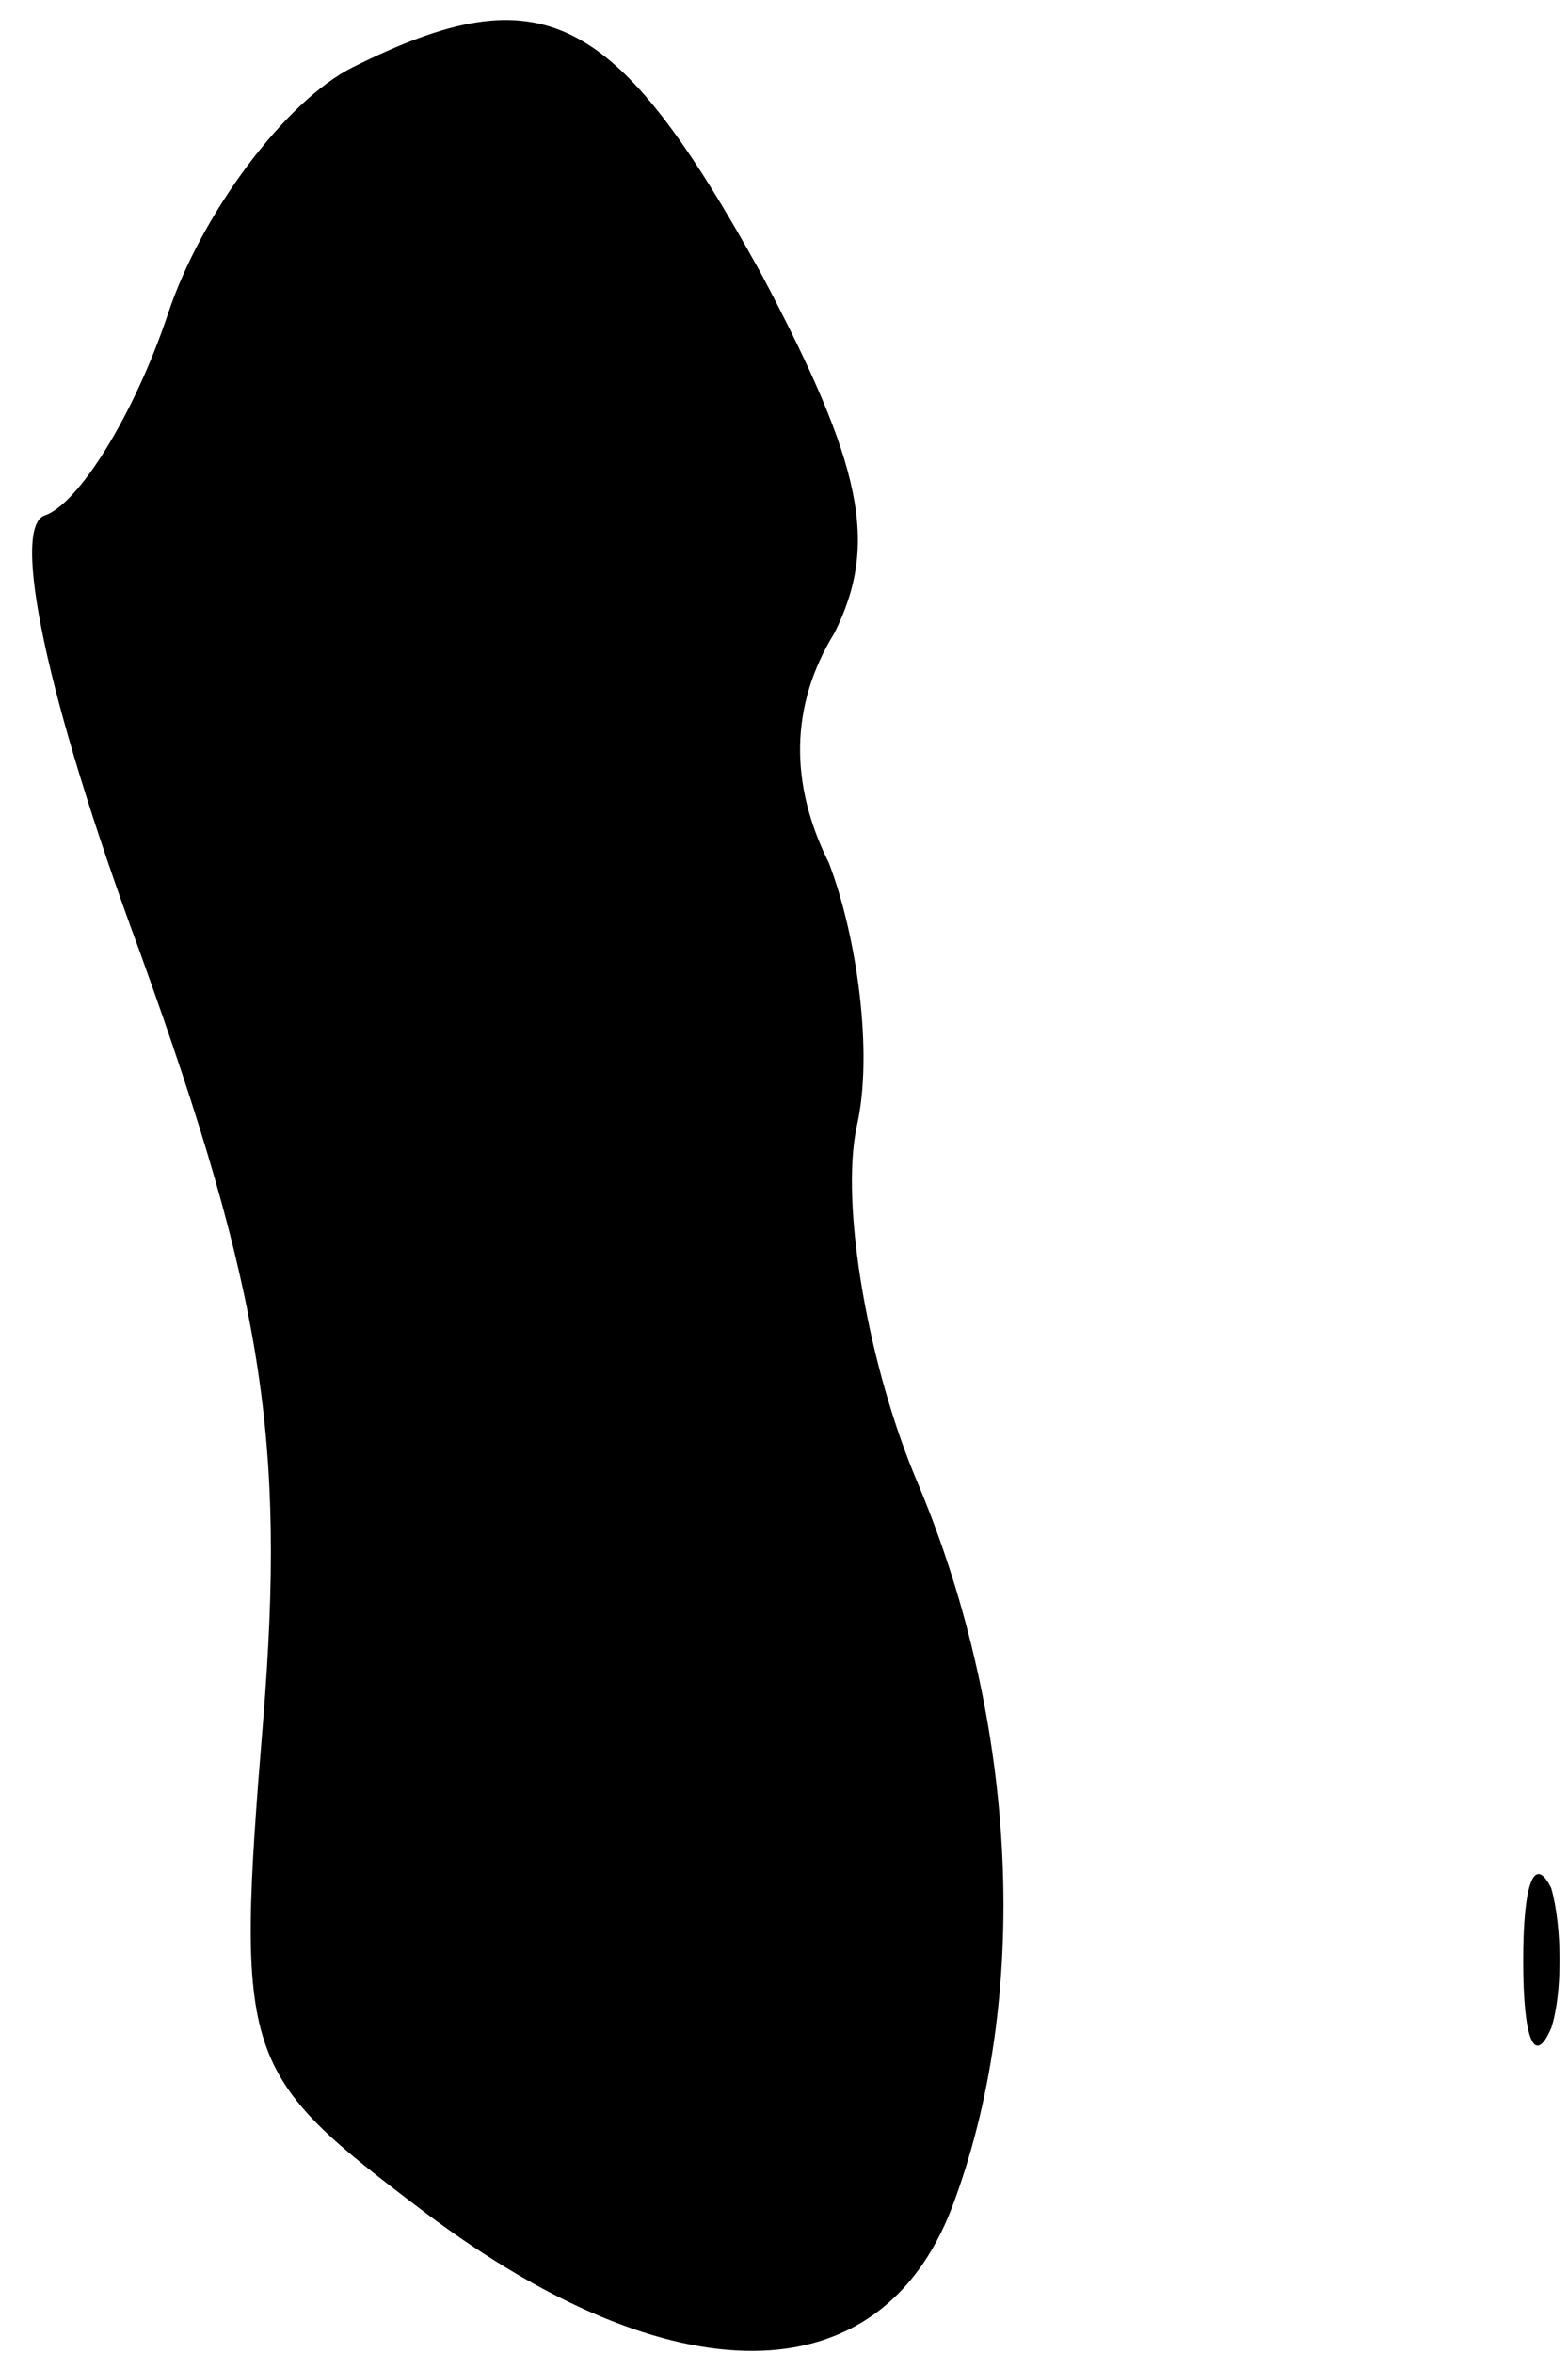 <?xml version="1.0" standalone="no"?>
<!DOCTYPE svg PUBLIC "-//W3C//DTD SVG 20010904//EN"
 "http://www.w3.org/TR/2001/REC-SVG-20010904/DTD/svg10.dtd">
<svg version="1.0" xmlns="http://www.w3.org/2000/svg"
 width="28pt" height="42pt" viewBox="0 0 28 42"
 preserveAspectRatio="xMidYMid meet">
<g transform="translate(0,42) scale(0.1,-0.1)"
fill="#000000" stroke="none">
<path fill="#000000" stroke="none" d="M63 408 c-12 -6 -27 -26 -33 -44 -6
-18 -16 -34 -22 -36 -6 -2 0 -32 17 -78 22 -61 26 -87 22 -137 -5 -61 -4 -63
29 -88 44 -33 81 -33 94 1 14 37 12 86 -6 129 -9 21 -14 50 -11 64 3 13 0 34
-5 47 -7 14 -7 28 1 41 8 16 5 30 -13 64 -26 47 -39 54 -73 37z"/>
<path fill="#000000" stroke="none" d="M272 70 c0 -14 2 -19 5 -12 2 6 2 18 0
25 -3 6 -5 1 -5 -13z"/>
</g>
</svg>
